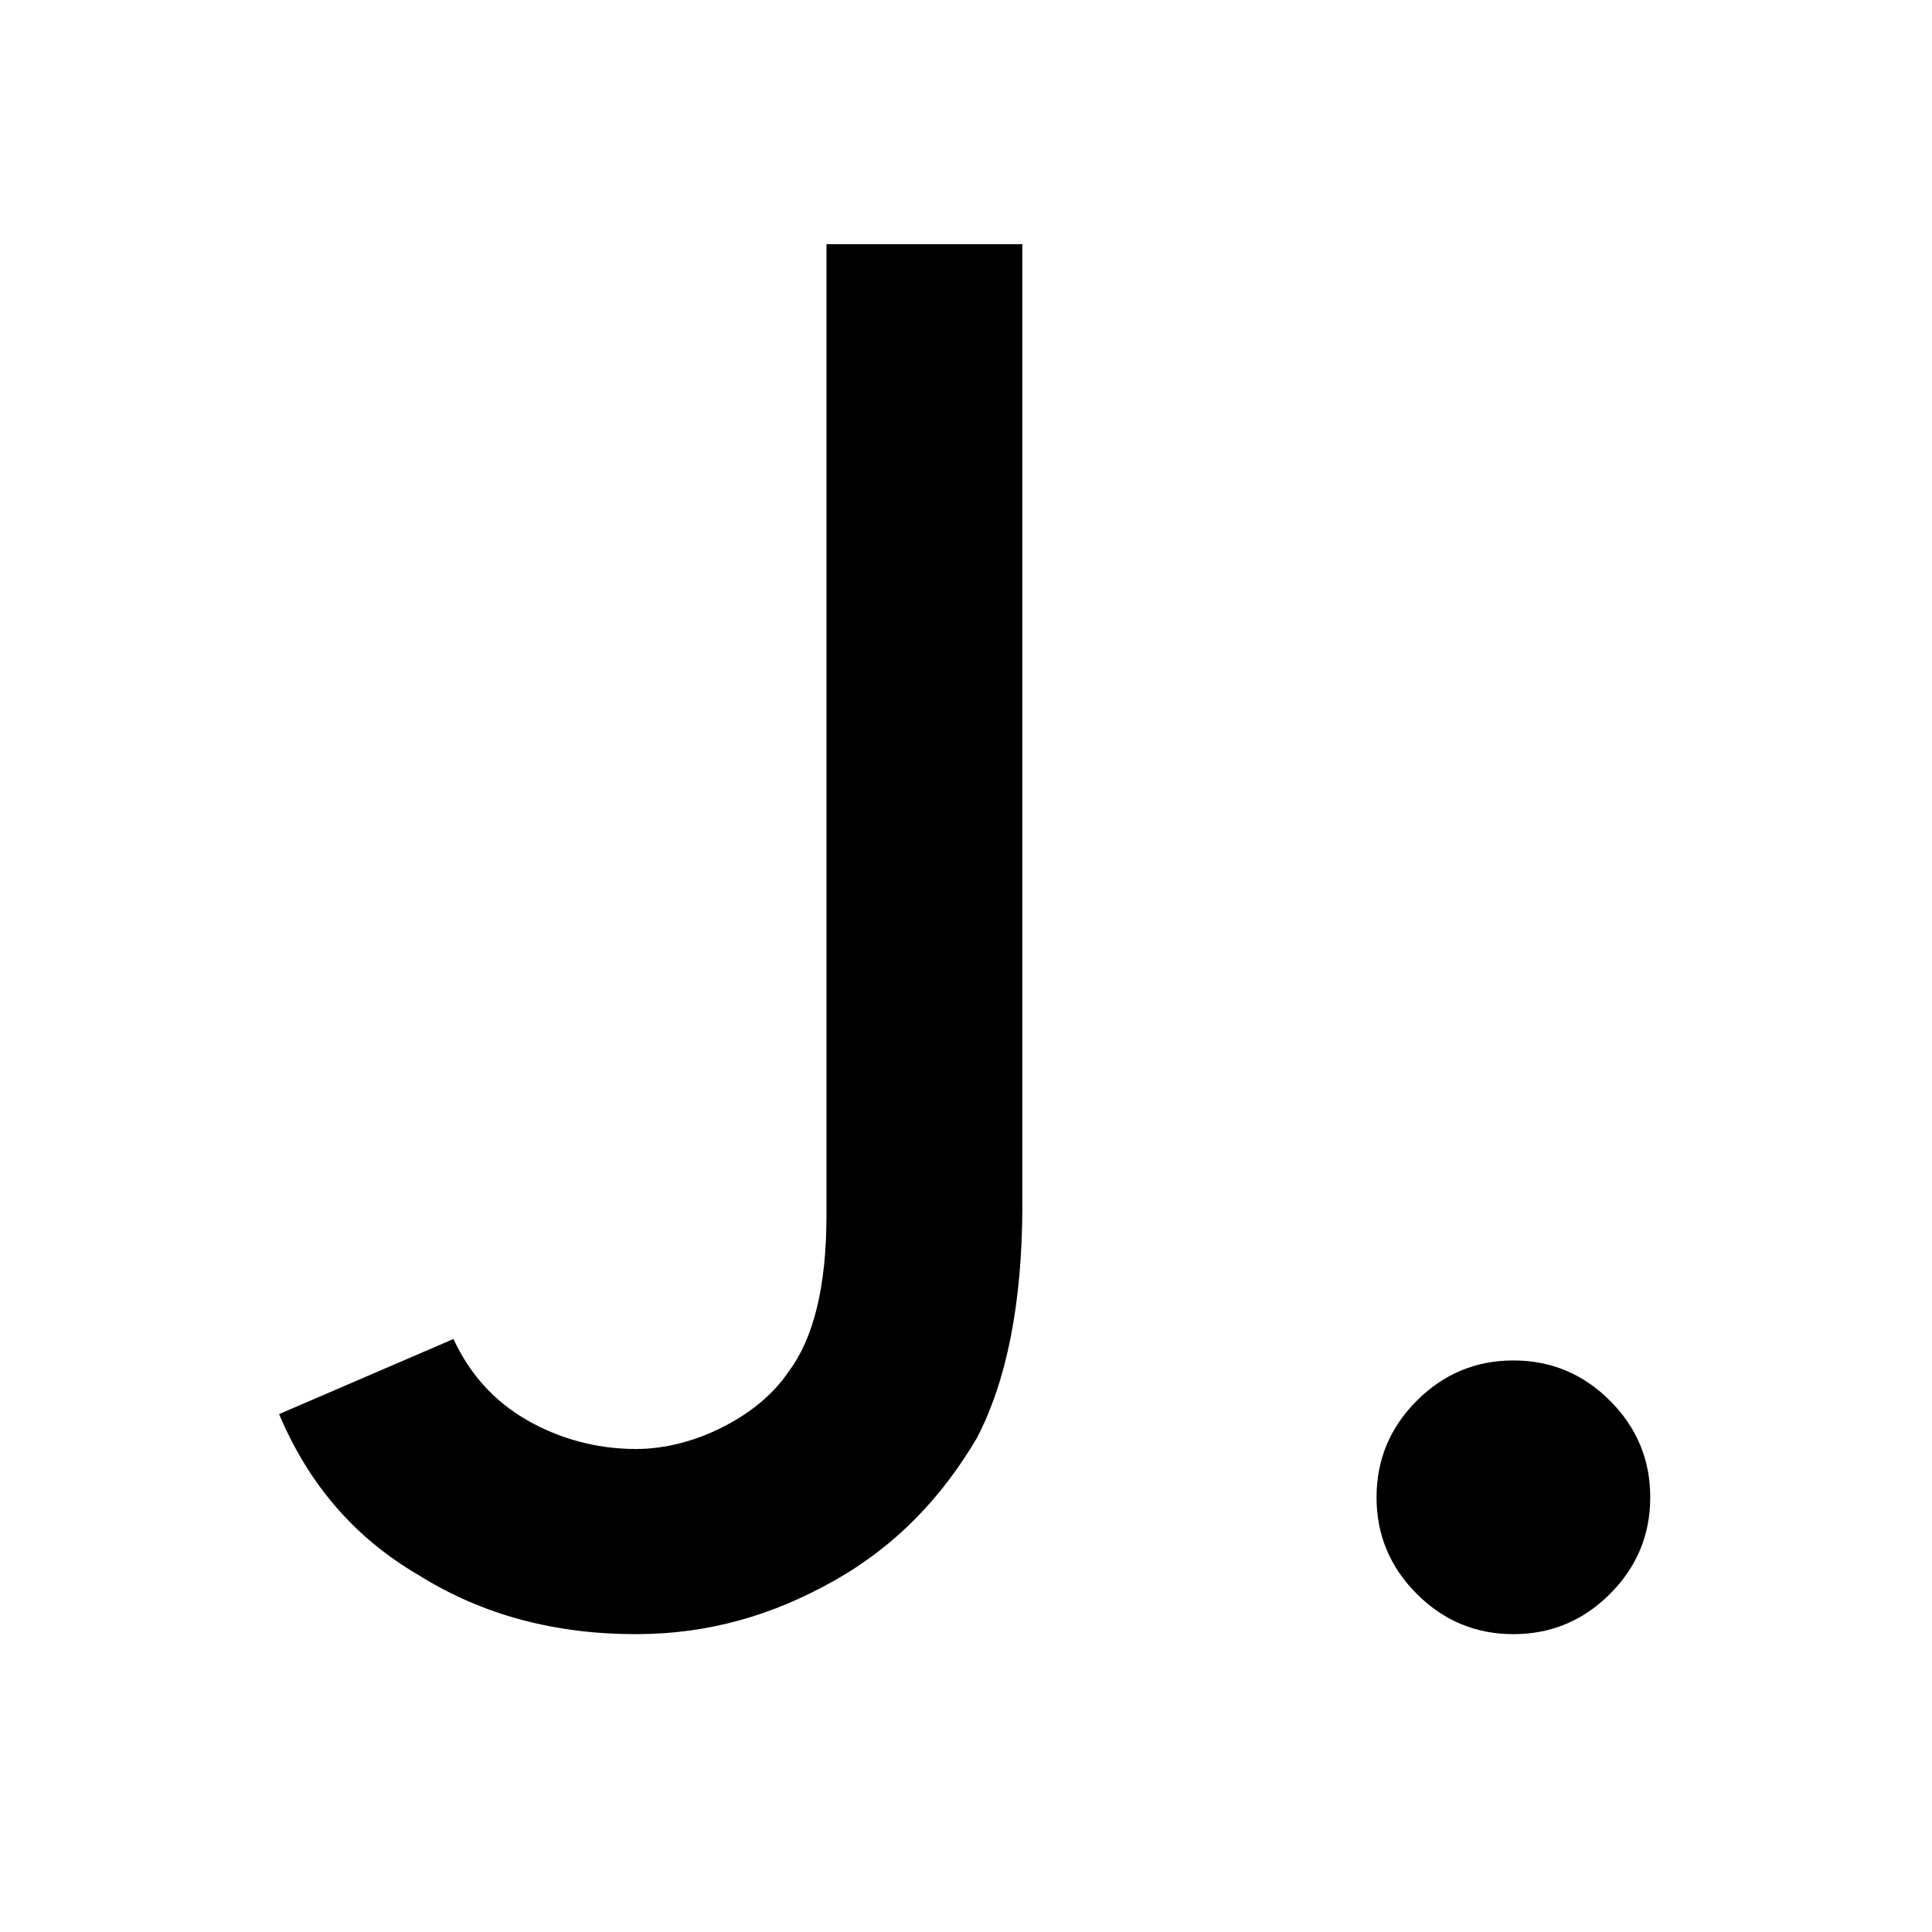 <?xml version="1.0" encoding="utf-8"?>
<!-- Generator: Adobe Illustrator 20.0.0, SVG Export Plug-In . SVG Version: 6.00 Build 0)  -->
<svg version="1.1" id="Layer_1" xmlns="http://www.w3.org/2000/svg" xmlns:xlink="http://www.w3.org/1999/xlink" x="0px" y="0px"
	 viewBox="0 0 72 72" style="enable-background:new 0 0 72 72;" xml:space="preserve">
<g>
	<path d="M10.4,52.7l6.5-2.8c0.6,1.3,1.5,2.3,2.7,3c1.2,0.7,2.6,1.1,4.1,1.1c1.1,0,2.2-0.3,3.2-0.8c1-0.5,1.9-1.2,2.5-2.1
		c0.9-1.2,1.4-3.1,1.4-5.8V9.1h7.3v35.8c0,3.7-0.6,6.6-1.7,8.7c-1.3,2.2-3,4-5.3,5.3c-2.3,1.3-4.7,2-7.4,2c-3,0-5.7-0.7-8.1-2.2
		C13.2,57.3,11.5,55.3,10.4,52.7z"/>
	<path d="M52.8,59.4c-1-1-1.5-2.2-1.5-3.6c0-1.4,0.5-2.6,1.5-3.6c1-1,2.2-1.5,3.6-1.5c1.4,0,2.6,0.5,3.6,1.5c1,1,1.5,2.2,1.5,3.6
		c0,1.4-0.5,2.6-1.5,3.6c-1,1-2.2,1.5-3.6,1.5C55,60.9,53.8,60.4,52.8,59.4z"/>
</g>
</svg>
